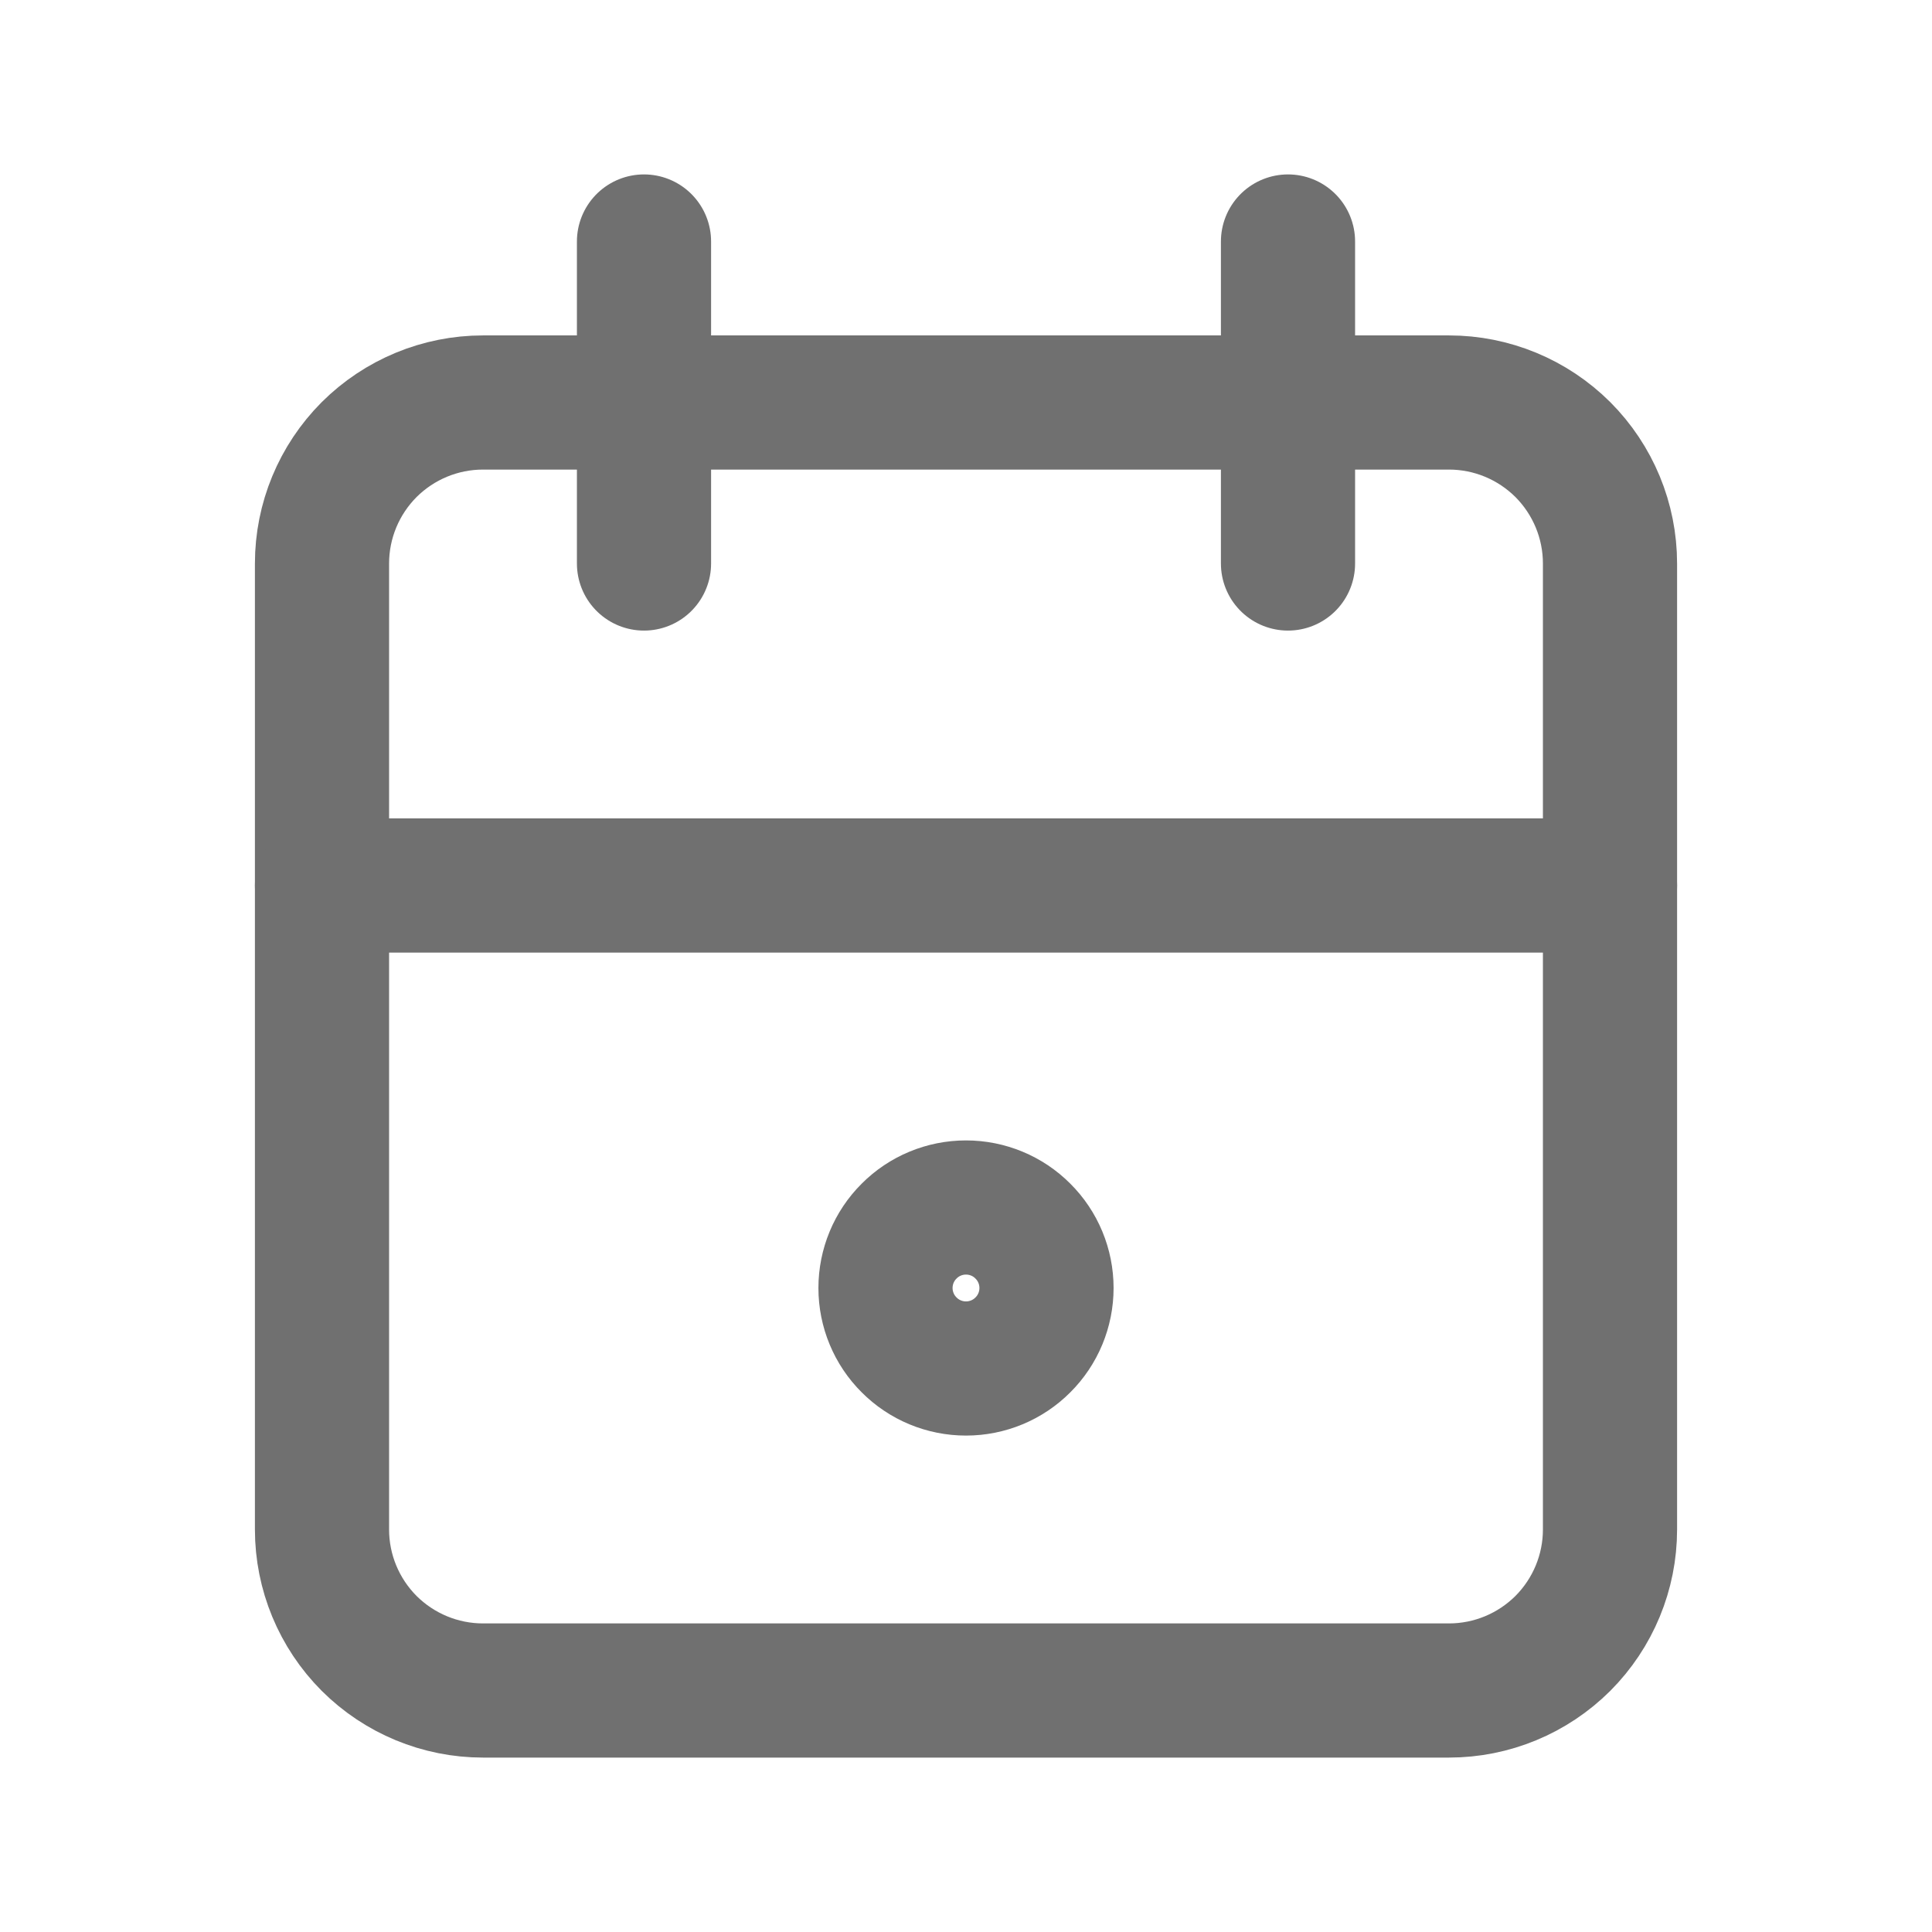 <svg width="18" height="18" viewBox="0 0 18 18" fill="none" xmlns="http://www.w3.org/2000/svg">
<g id="Frame" clip-path="url(#clip0_2585_62568)">
<path id="Vector" d="M3 5.25C3 4.852 3.158 4.471 3.439 4.189C3.721 3.908 4.102 3.75 4.5 3.75H13.5C13.898 3.75 14.279 3.908 14.561 4.189C14.842 4.471 15 4.852 15 5.25V14.25C15 14.648 14.842 15.029 14.561 15.311C14.279 15.592 13.898 15.75 13.5 15.75H4.5C4.102 15.75 3.721 15.592 3.439 15.311C3.158 15.029 3 14.648 3 14.25V5.25Z" stroke="#707070" stroke-width="1.25" stroke-linecap="round" stroke-linejoin="round"/>
<path id="Vector_2" d="M12 2.25V5.25" stroke="#707070" stroke-width="1.25" stroke-linecap="round" stroke-linejoin="round"/>
<path id="Vector_3" d="M6 2.25V5.25" stroke="#707070" stroke-width="1.25" stroke-linecap="round" stroke-linejoin="round"/>
<path id="Vector_4" d="M3 8.25H15" stroke="#707070" stroke-width="1.25" stroke-linecap="round" stroke-linejoin="round"/>
<path id="Vector_5" d="M8.25 12C8.25 12.199 8.329 12.39 8.47 12.53C8.61 12.671 8.801 12.75 9 12.75C9.199 12.75 9.39 12.671 9.53 12.53C9.671 12.39 9.75 12.199 9.75 12C9.75 11.801 9.671 11.61 9.53 11.47C9.39 11.329 9.199 11.25 9 11.25C8.801 11.25 8.61 11.329 8.47 11.47C8.329 11.61 8.25 11.801 8.25 12Z" stroke="#707070" stroke-width="1.25" stroke-linecap="round" stroke-linejoin="round"/>
</g>
<defs>
<clipPath id="clip0_2585_62568">
<rect width="18" height="18" fill="white"/>
</clipPath>
</defs>
</svg>
